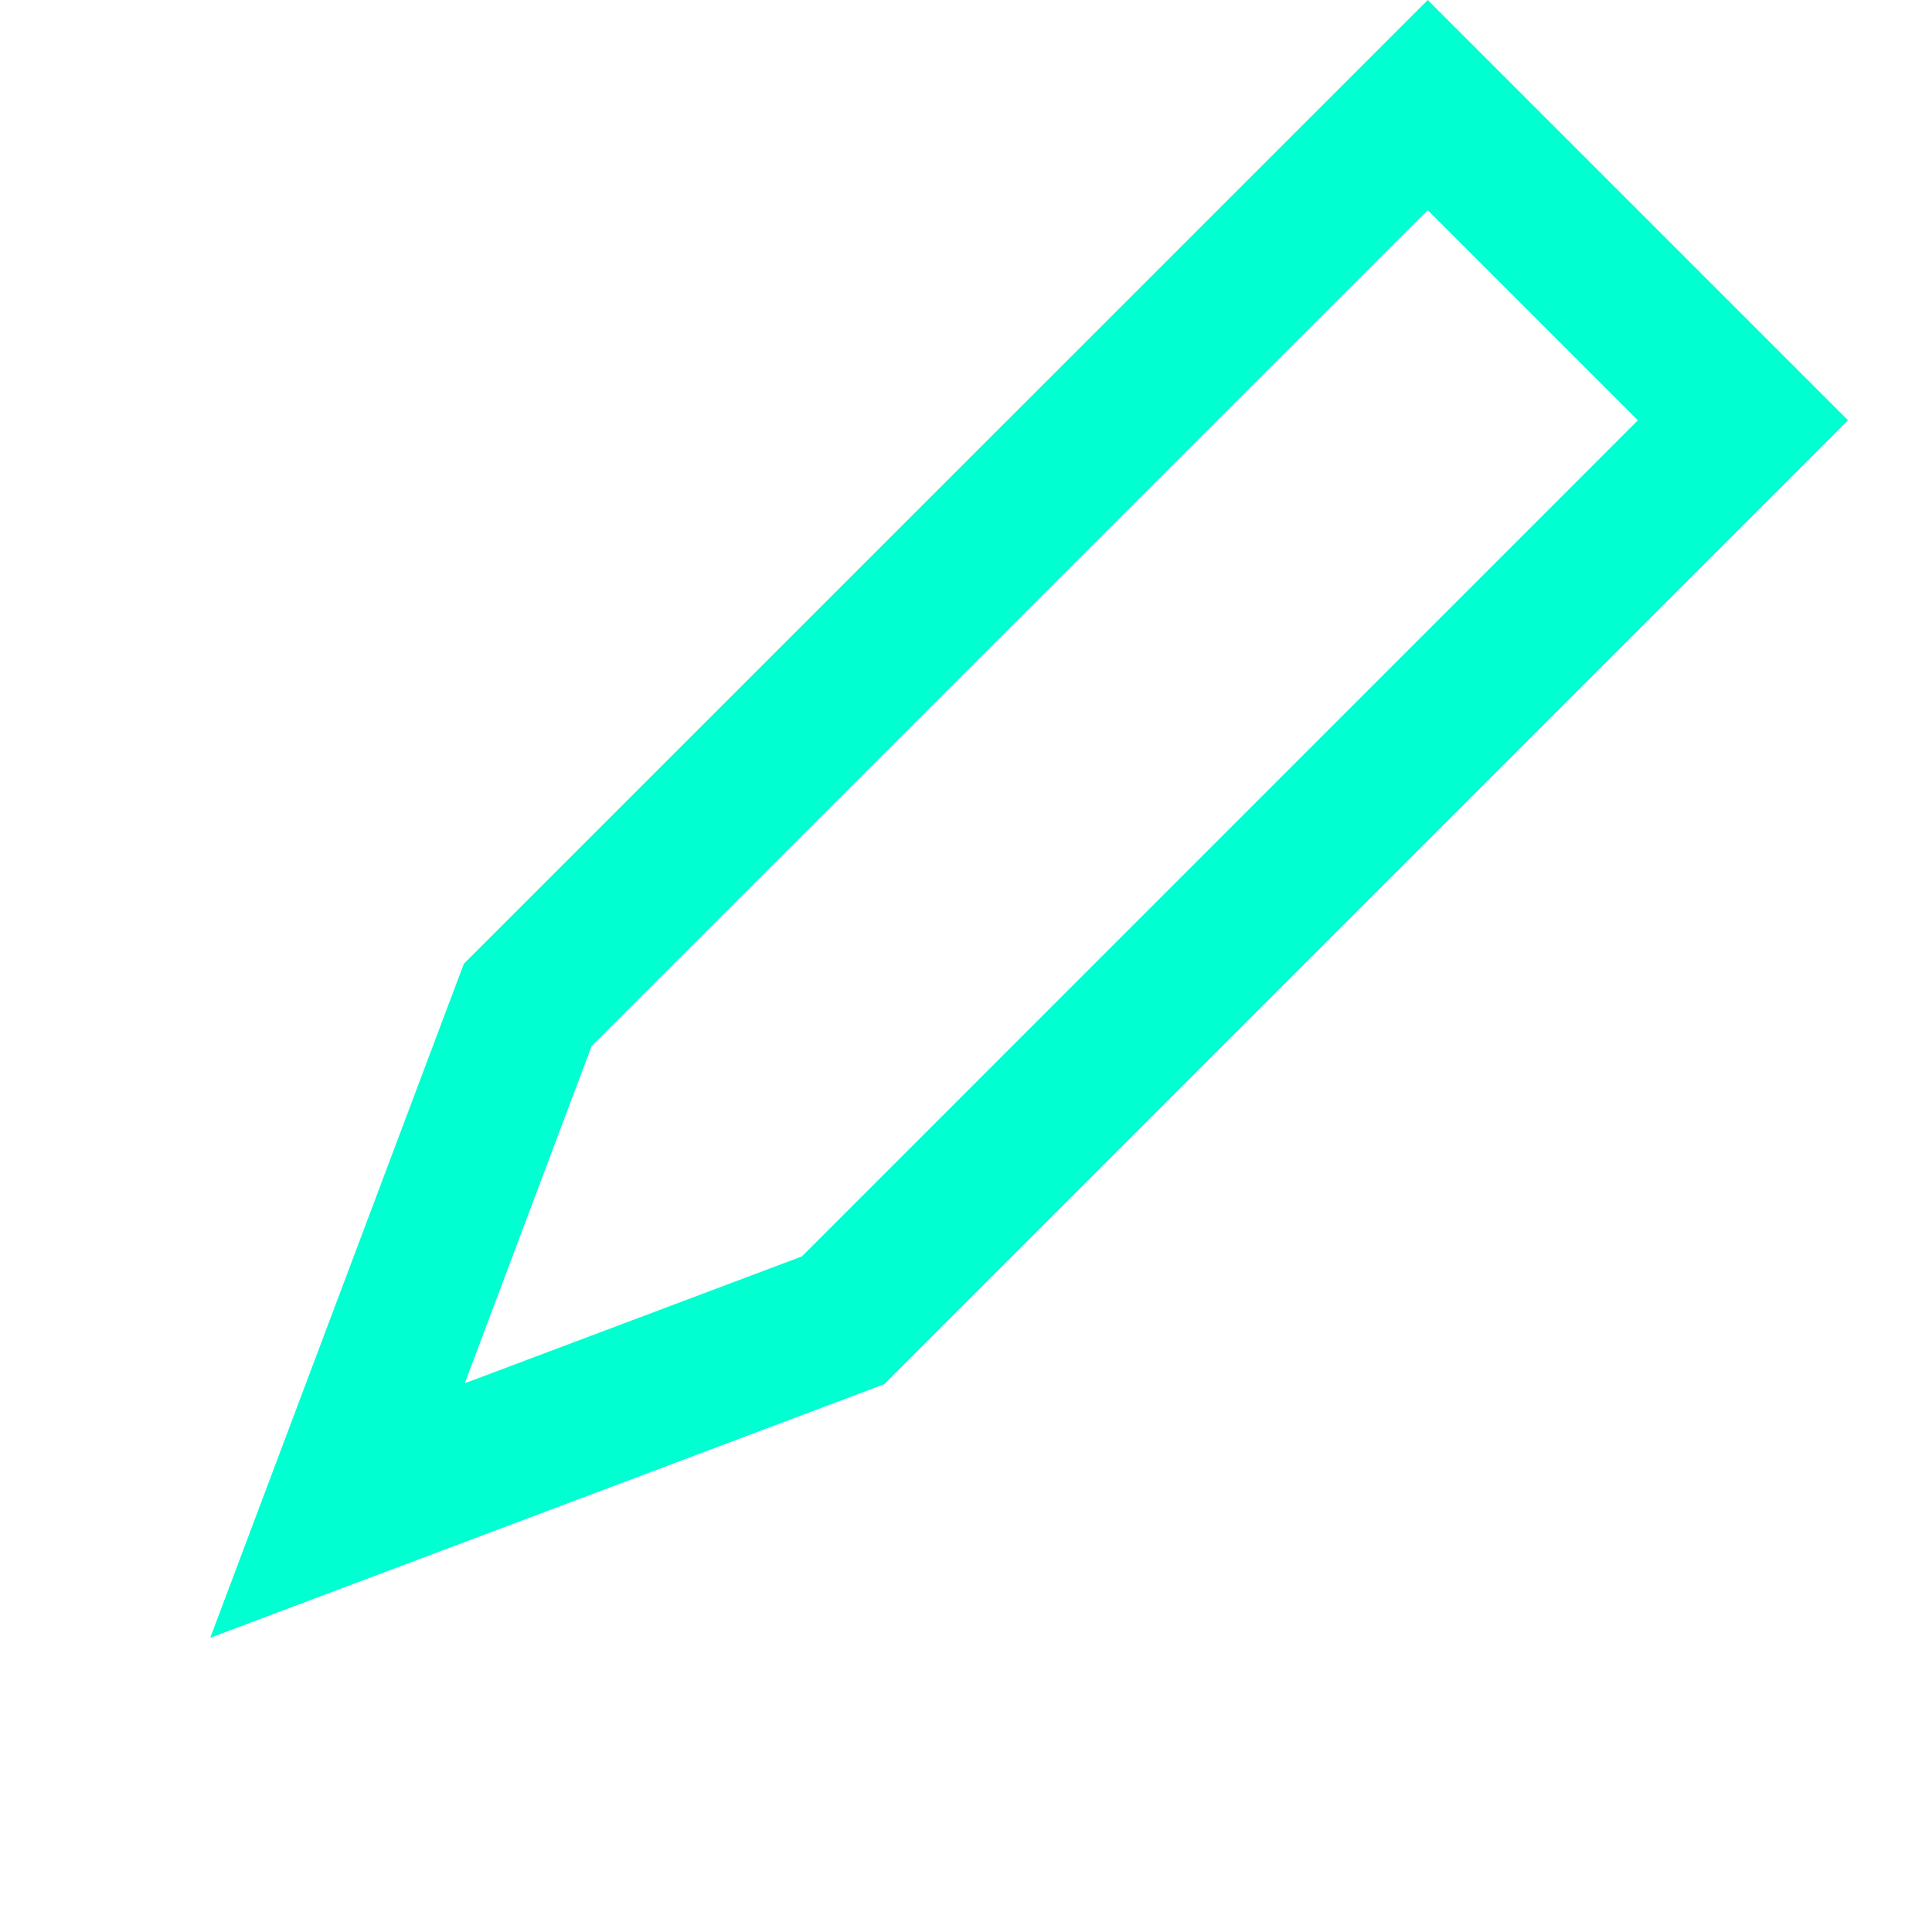 <svg width="13" height="13" viewBox="0 0 13 13" fill="none" xmlns="http://www.w3.org/2000/svg">
<path d="M9.607 0.707L11.728 2.828L5.673 8.884L2.271 10.164L3.551 6.762L9.607 0.707Z" stroke="#00FFD1"/>
</svg>
